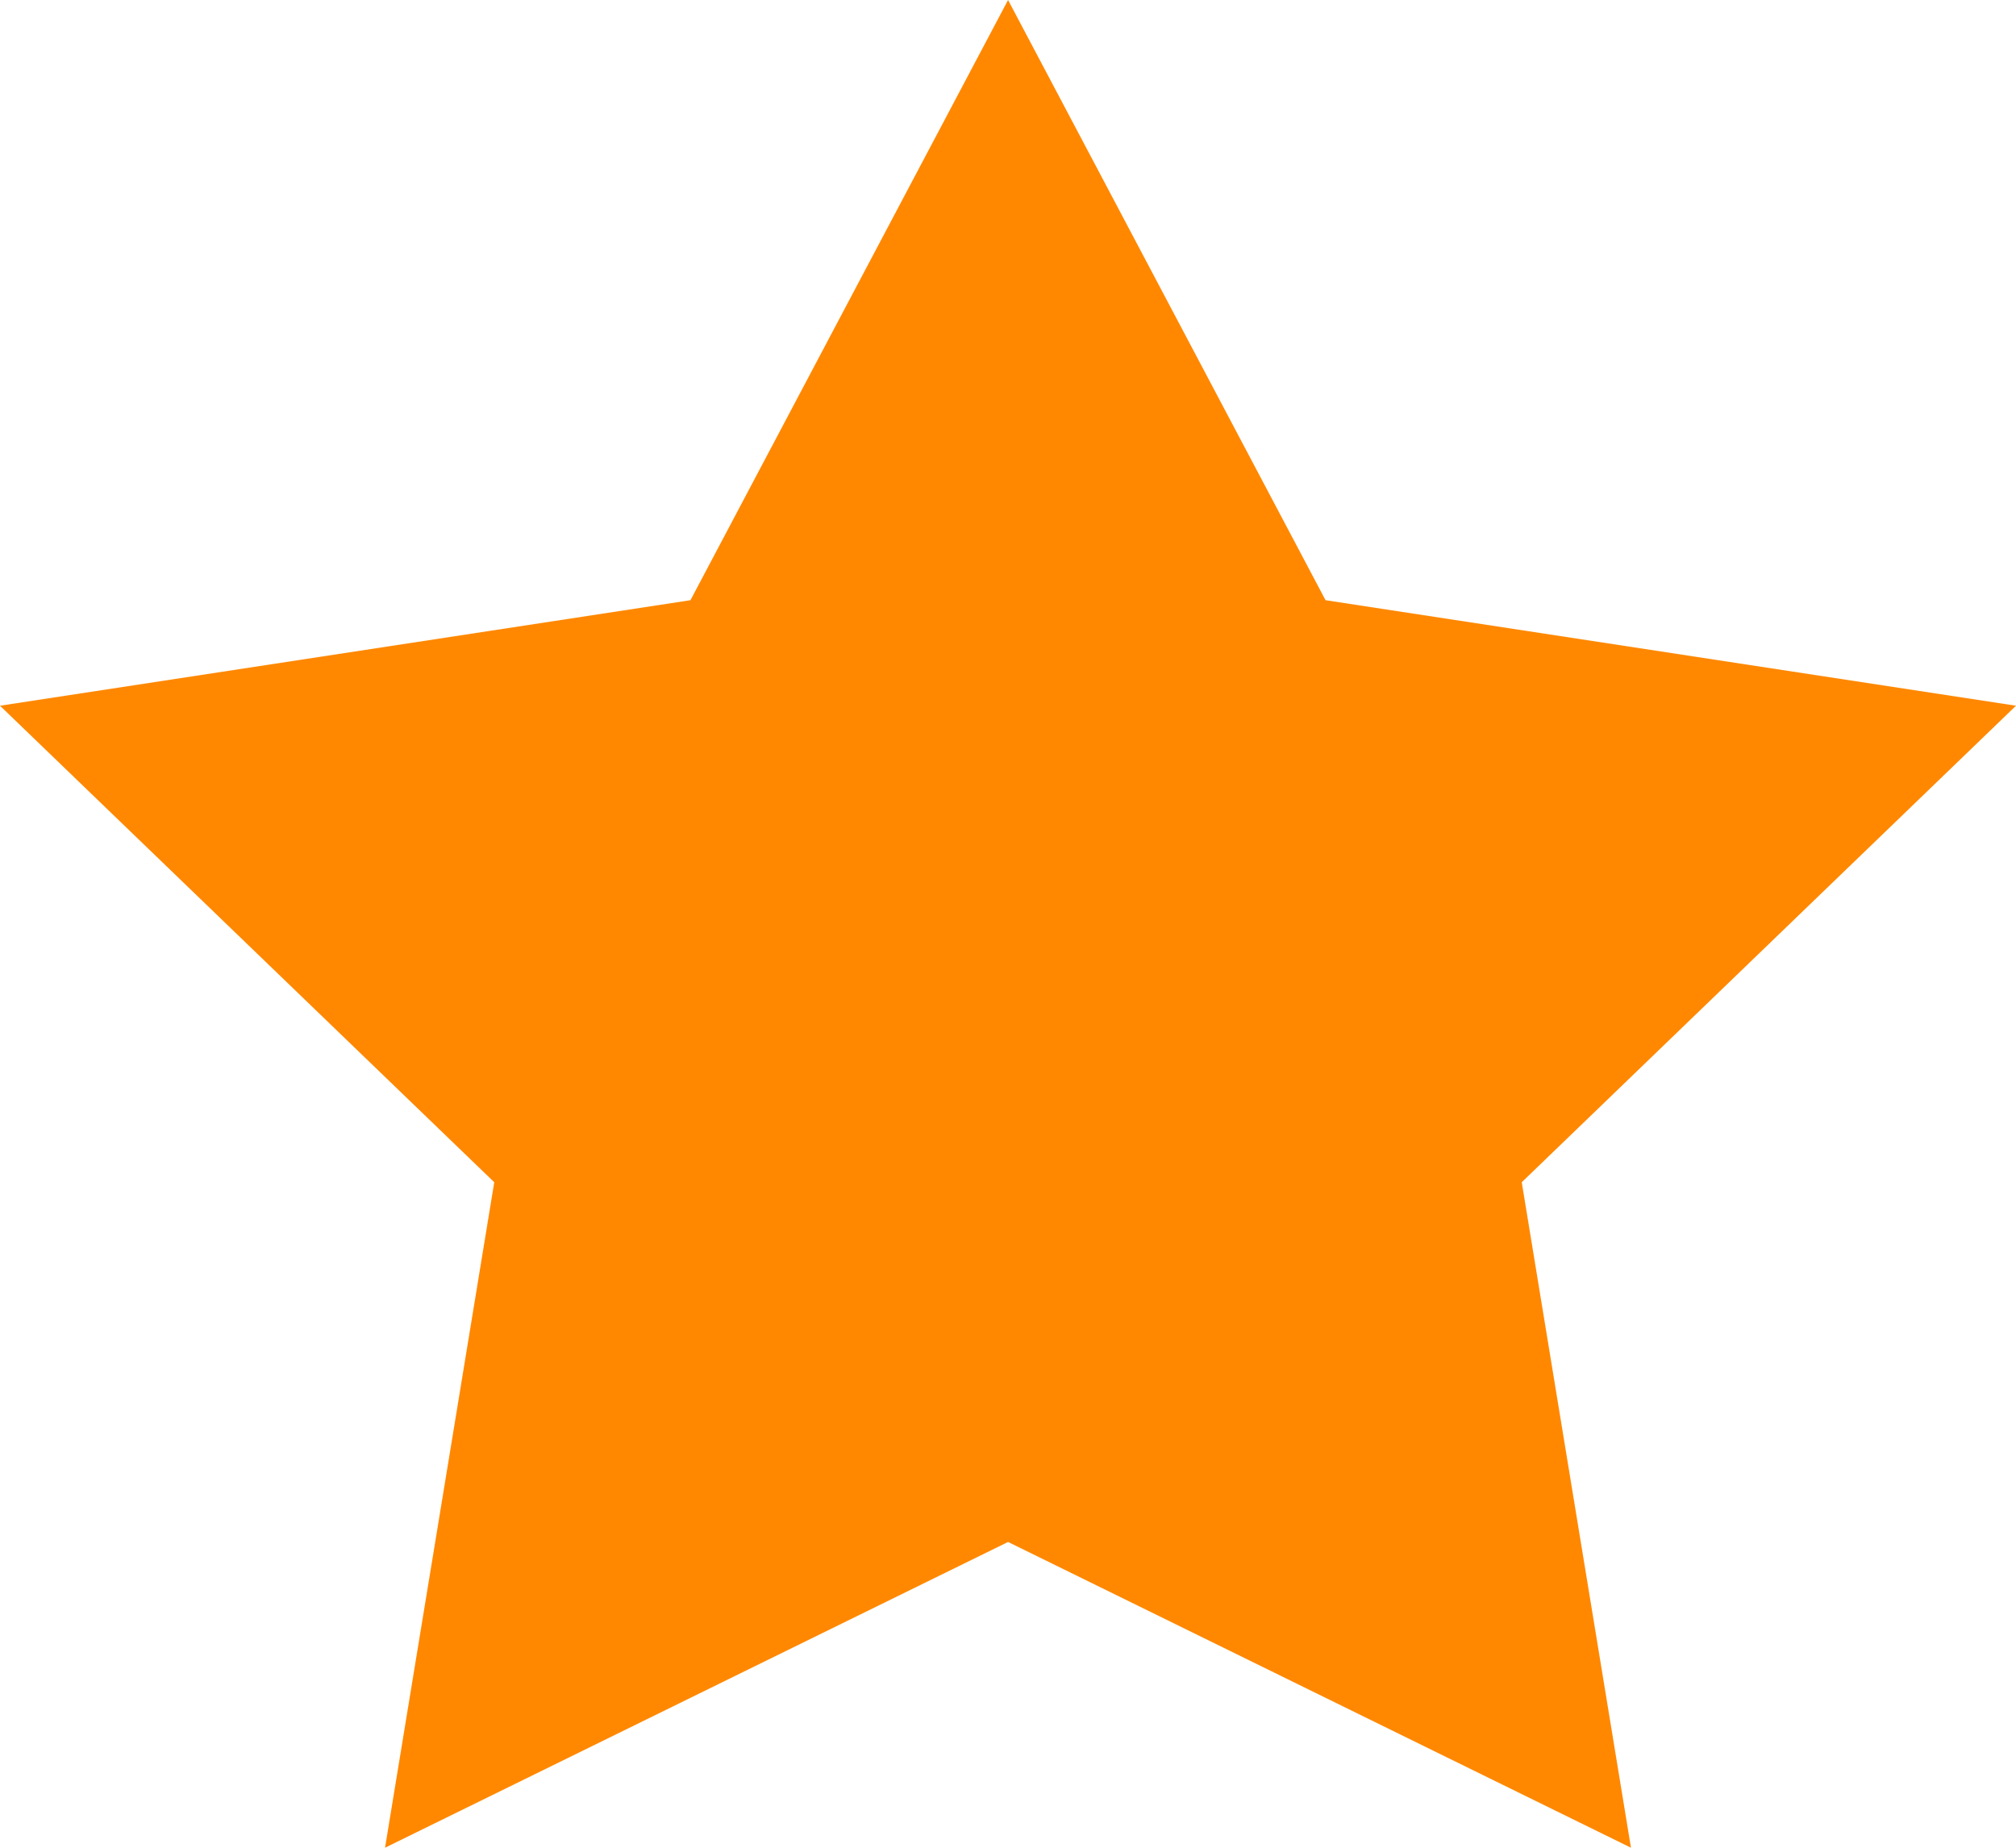 <svg xmlns="http://www.w3.org/2000/svg" width="15.875" height="14.552" viewBox="0 0 15.875 14.552">
  <path id="Polygon_47" data-name="Polygon 47" d="M7.938,0l2.5,4.727,5.437.831L11.983,9.311l.86,5.241L7.938,12.144,3.032,14.552l.86-5.241L0,5.558l5.437-.831Z" fill="#f80"/>
</svg>
